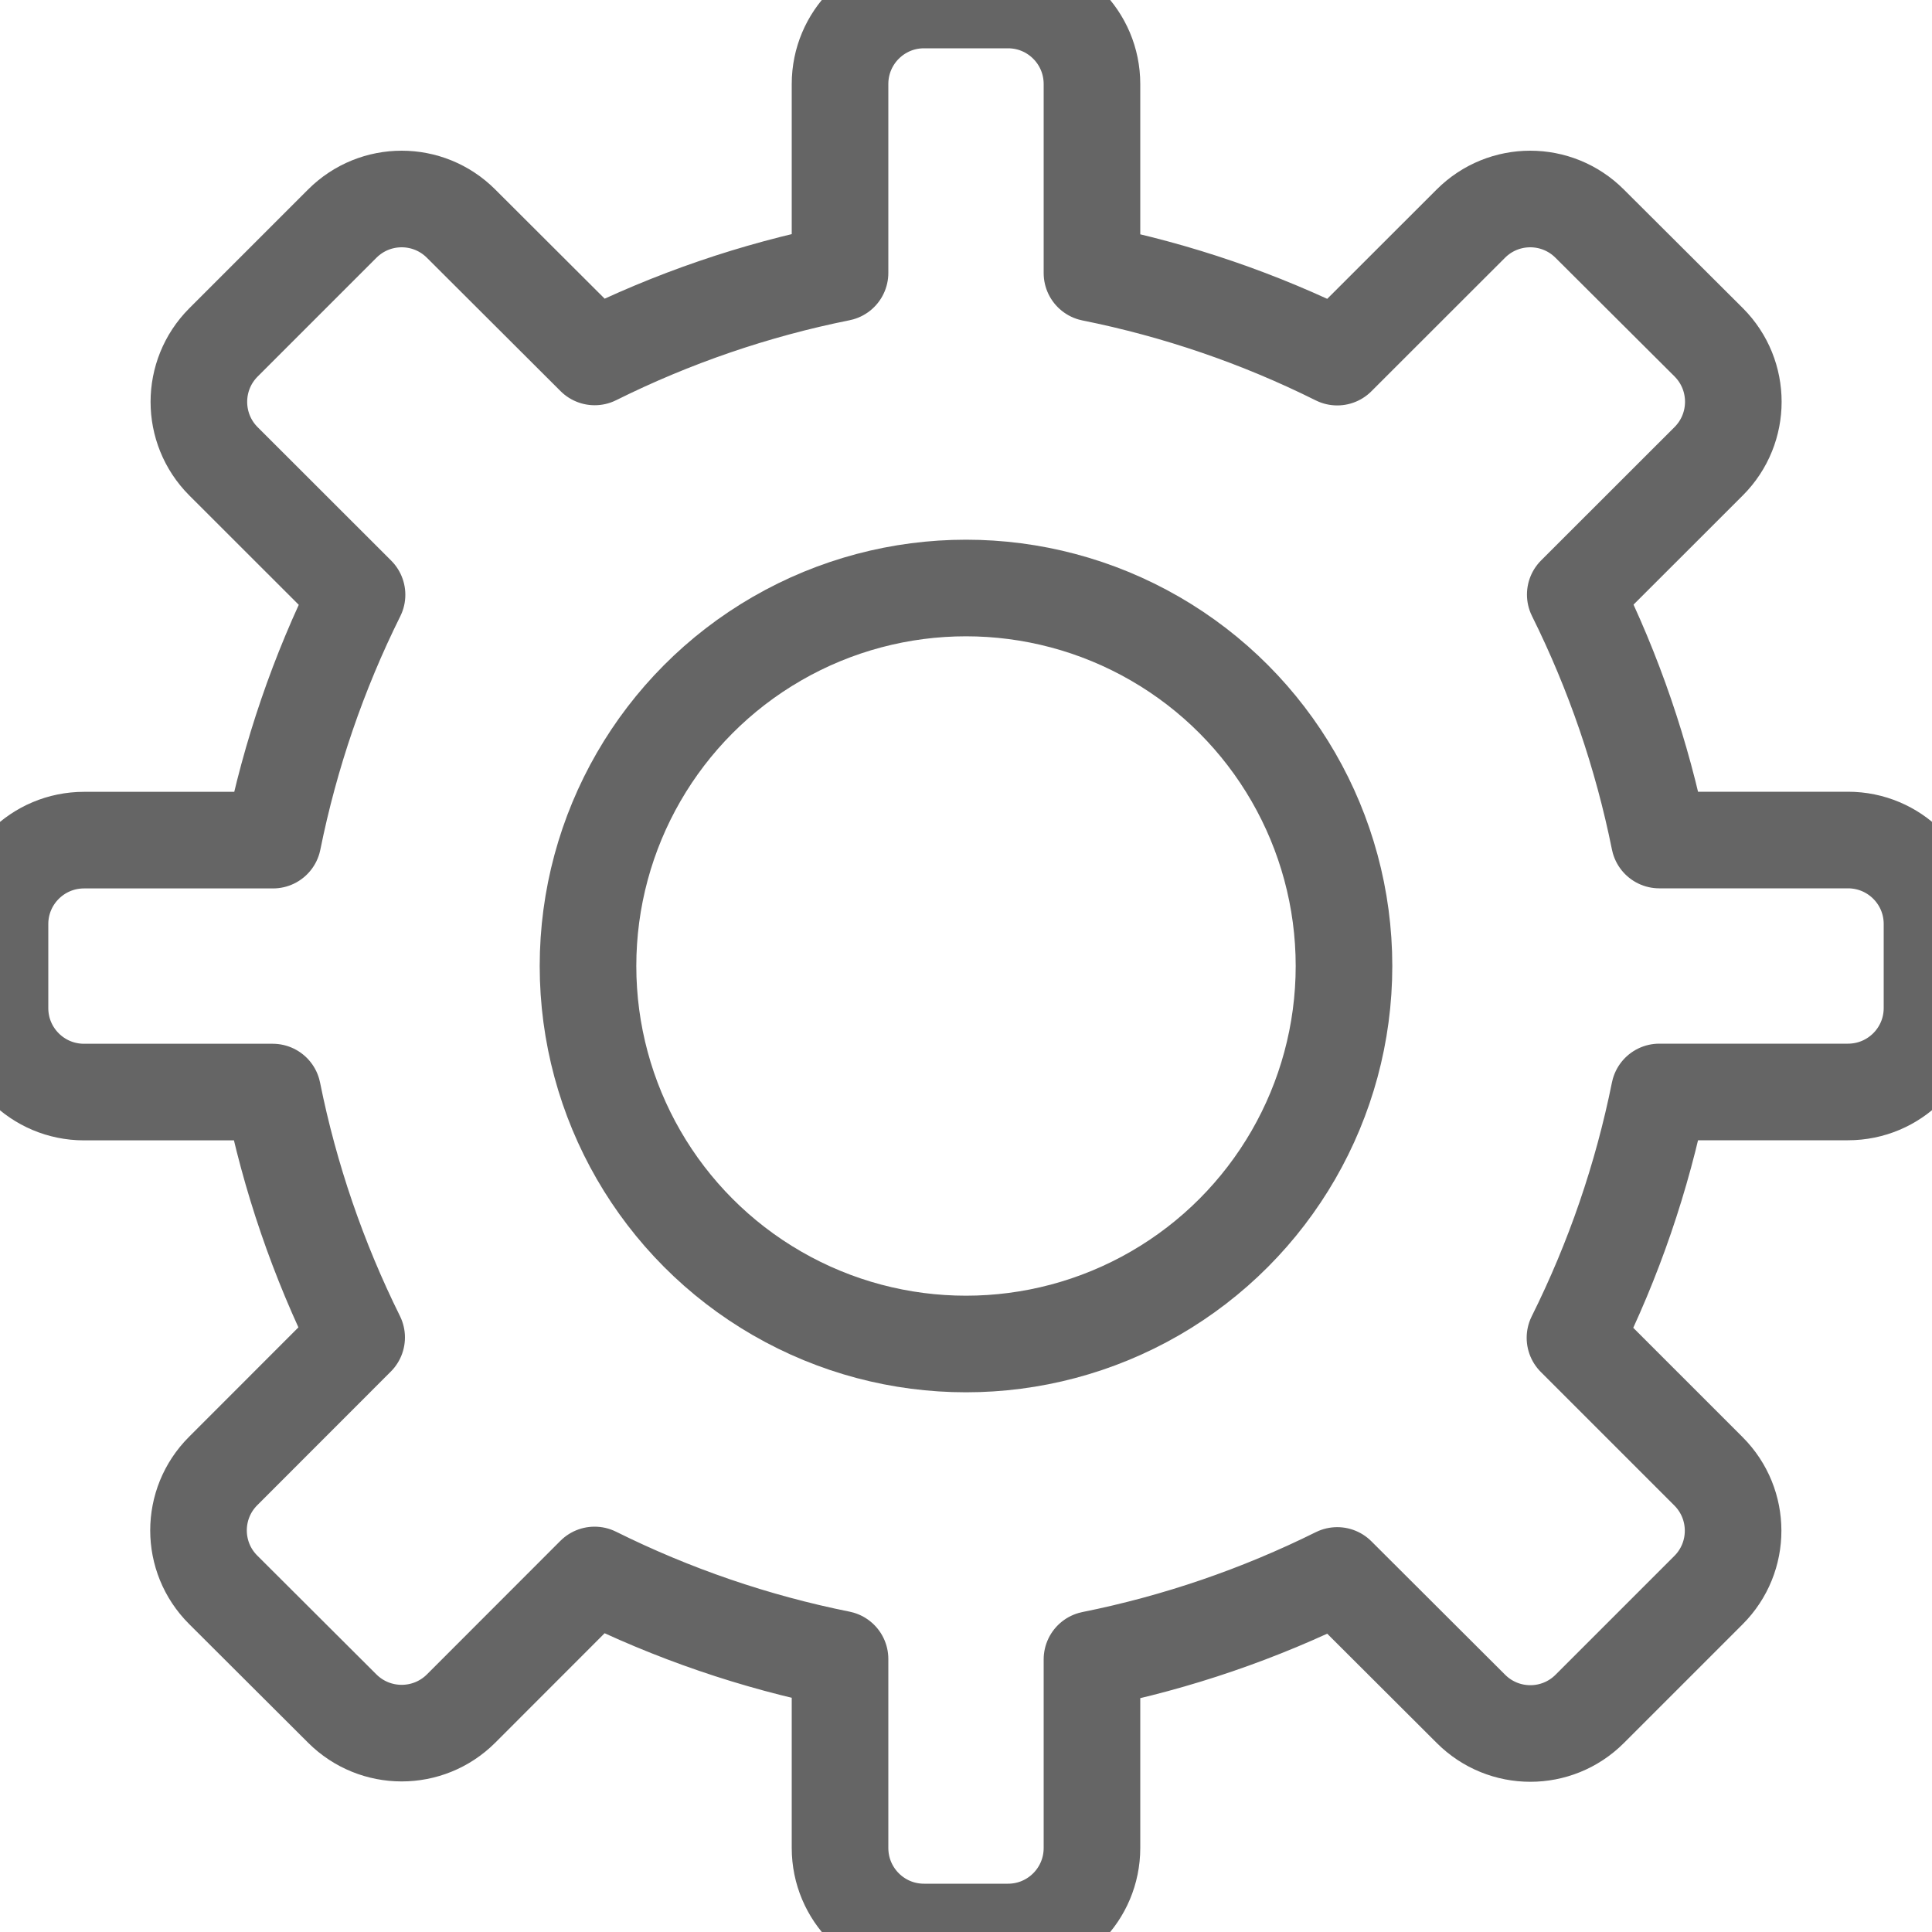 <?xml version="1.0" encoding="UTF-8"?>
<svg viewBox="0 0 20 20" version="1.1" xmlns="http://www.w3.org/2000/svg" xmlns:xlink="http://www.w3.org/1999/xlink">
    <title>AC72FF01-6B7C-46A3-AF09-6494C8ED4D83</title>
    <g id="Iteration-2---July-2023" stroke="none" stroke-width="1" fill="none" fill-rule="evenodd" stroke-linecap="round" stroke-linejoin="round">
        <g id="Mailing-list-admin-" transform="translate(-91, -383)" stroke="#656565">
            <g id="Menu/Newsletters" transform="translate(91, 303)">
                <g id="setting" transform="translate(0, 80)">
                    <path d="M17.177,11.304 L19.13,11.304 C19.611,11.304 20,10.915 20,10.435 L20,9.565 C20,9.085 19.611,8.696 19.13,8.696 L17.177,8.696 C16.999,7.814 16.707,6.96 16.307,6.155 L17.689,4.774 C18.028,4.434 18.028,3.884 17.689,3.544 L16.456,2.315 C16.116,1.975 15.566,1.975 15.226,2.315 L13.843,3.697 C13.039,3.296 12.185,3.004 11.304,2.827 L11.304,0.87 C11.304,0.389 10.915,0 10.435,0 L9.565,0 C9.085,0 8.696,0.389 8.696,0.87 L8.696,2.825 C7.814,3.002 6.96,3.295 6.156,3.695 L4.773,2.315 C4.433,1.975 3.883,1.975 3.543,2.315 L2.313,3.545 C1.974,3.885 1.974,4.435 2.313,4.775 L3.696,6.157 C3.296,6.962 3.004,7.815 2.826,8.697 L0.87,8.697 C0.389,8.697 0,9.086 0,9.566 L0,10.436 C0,10.916 0.389,11.305 0.87,11.305 L2.823,11.305 C3,12.186 3.293,13.04 3.692,13.845 L2.31,15.228 C1.97,15.567 1.97,16.118 2.31,16.457 L3.543,17.687 C3.883,18.026 4.433,18.026 4.773,17.687 L6.155,16.304 C6.96,16.704 7.814,16.997 8.696,17.174 L8.696,19.13 C8.696,19.611 9.085,20 9.565,20 L10.435,20 C10.915,20 11.304,19.611 11.304,19.13 L11.304,17.178 C12.185,17.001 13.039,16.708 13.843,16.309 L15.227,17.69 C15.567,18.03 16.117,18.03 16.457,17.69 L17.686,16.461 C18.026,16.121 18.026,15.571 17.686,15.231 L16.304,13.849 C16.706,13.042 16.999,12.187 17.177,11.304 Z" id="Shape"></path>
                    <circle id="Oval" cx="10" cy="10" r="3.913"></circle>
                </g>
            </g>
        </g>
    </g>
</svg>
